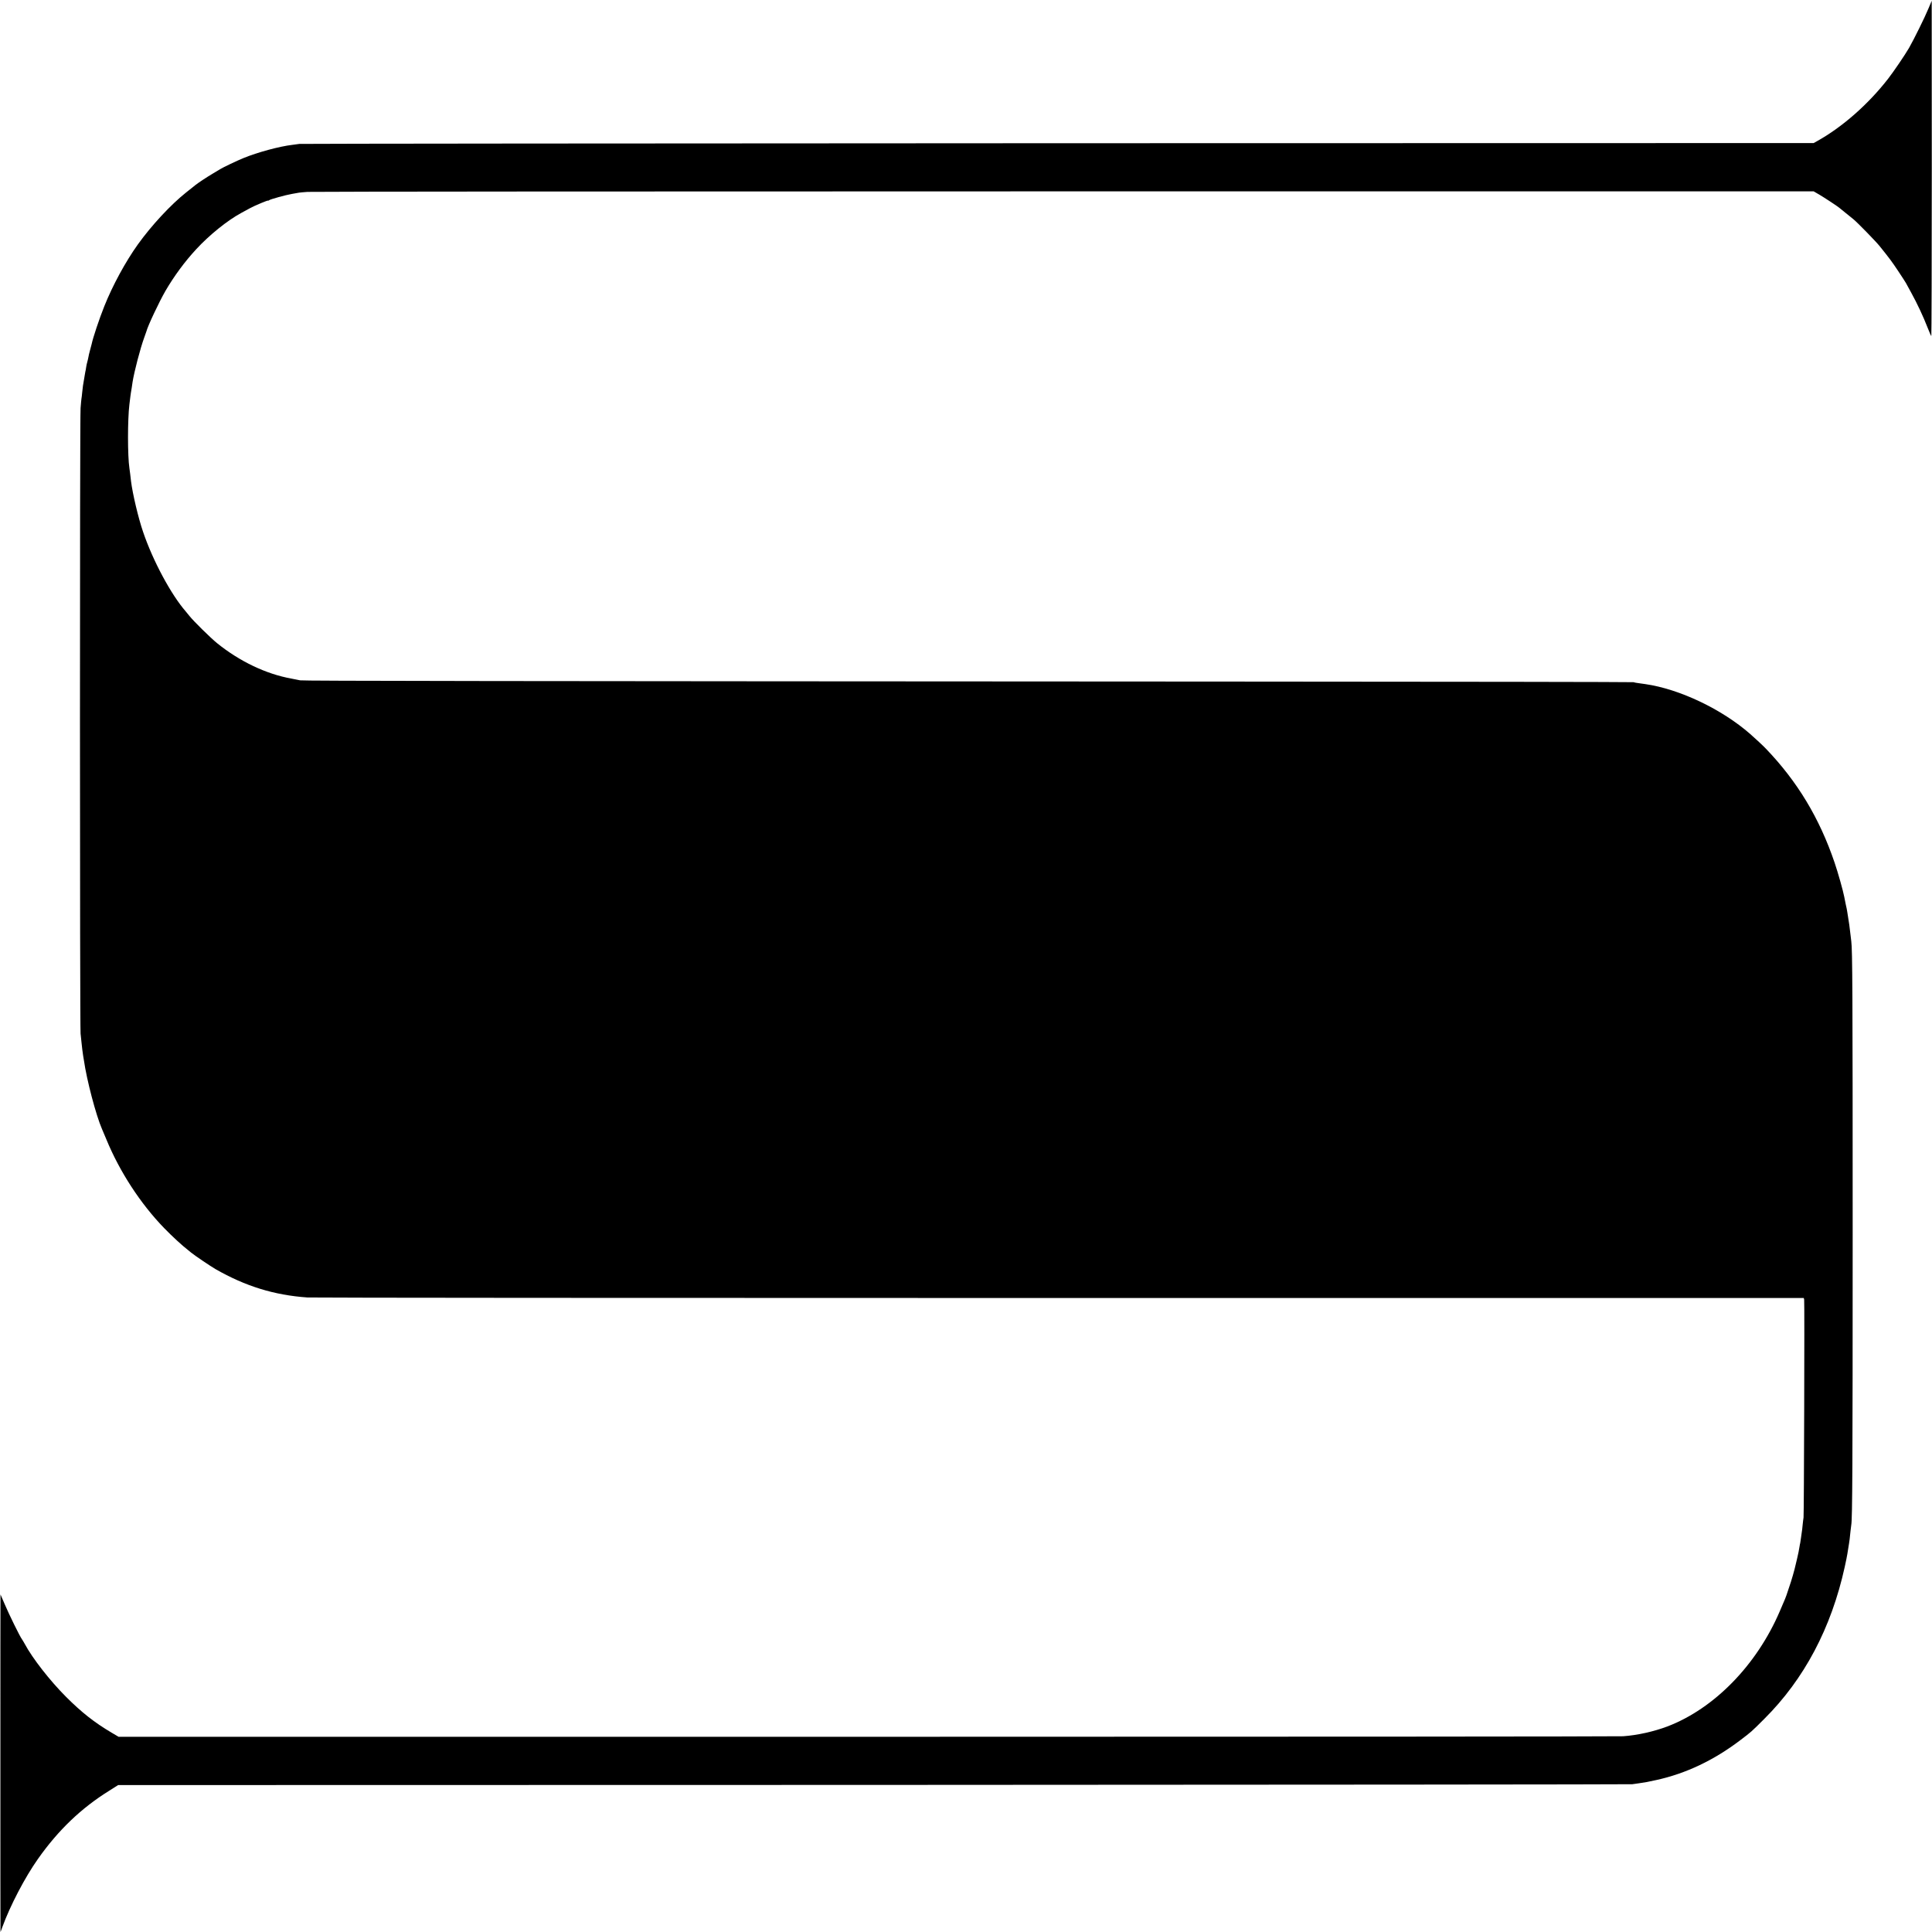 <?xml version="1.0" standalone="no"?>
<!DOCTYPE svg PUBLIC "-//W3C//DTD SVG 20010904//EN"
 "http://www.w3.org/TR/2001/REC-SVG-20010904/DTD/svg10.dtd">
<svg version="1.0" xmlns="http://www.w3.org/2000/svg"
 width="2501pt" height="2501pt" viewBox="0 0 2501 2501"
 preserveAspectRatio="xMidYMid meet">
<g transform="translate(0,2501) scale(0.1,-0.1)"
fill="#000000" stroke="none">
<path d="M24961 24893 c-40 -99 -185 -393 -248 -503 -52 -90 -198 -305 -271
-399 -257 -331 -593 -626 -916 -806 l-48 -27 -9782 -2 c-5379 -2 -9799 -6
-9821 -9 -22 -3 -62 -9 -89 -12 -166 -19 -454 -97 -636 -172 -79 -32 -266
-121 -300 -143 -8 -5 -51 -31 -95 -57 -78 -46 -185 -117 -222 -146 -10 -9 -65
-53 -123 -98 -198 -157 -449 -427 -626 -674 -160 -224 -327 -531 -434 -800
-66 -165 -147 -408 -164 -491 -3 -10 -12 -46 -21 -79 -9 -33 -19 -73 -21 -90
-3 -16 -9 -43 -14 -60 -5 -16 -12 -48 -15 -70 -3 -22 -7 -47 -10 -55 -2 -8 -6
-32 -9 -52 -9 -55 -17 -107 -22 -131 -2 -12 -6 -51 -10 -87 -3 -36 -8 -73 -10
-83 -1 -9 -7 -63 -11 -120 -11 -134 -10 -7987 0 -8097 5 -47 10 -98 12 -115 2
-16 7 -57 10 -90 4 -33 9 -69 11 -80 2 -10 6 -37 10 -60 37 -259 157 -713 234
-890 5 -11 30 -72 57 -135 172 -418 441 -831 747 -1147 105 -108 235 -228 311
-286 5 -4 24 -19 40 -33 41 -34 248 -174 315 -213 386 -221 759 -337 1190
-367 52 -4 4432 -7 9733 -7 l9637 0 5 -21 c6 -30 -2 -2784 -8 -2821 -3 -16 -8
-61 -12 -98 -3 -37 -8 -76 -10 -86 -2 -10 -6 -42 -10 -71 -4 -29 -9 -62 -11
-74 -3 -12 -7 -30 -8 -41 -8 -52 -19 -105 -31 -155 -8 -30 -16 -66 -19 -80
-14 -67 -56 -214 -85 -295 -17 -49 -33 -97 -35 -105 -2 -8 -11 -31 -19 -50 -8
-19 -39 -91 -68 -159 -298 -695 -847 -1258 -1454 -1490 -178 -67 -389 -114
-572 -127 -54 -4 -4458 -7 -9788 -7 l-9690 0 -90 53 c-223 132 -388 262 -590
464 -208 208 -436 500 -535 686 -14 25 -30 52 -36 60 -24 29 -170 327 -223
453 -30 70 -54 127 -55 127 -1 0 -1 -983 -1 -2185 0 -1202 0 -2185 1 -2185 1
0 12 28 24 63 101 278 293 645 462 884 263 373 560 657 922 882 l115 73 9778
2 c5378 2 9798 6 9823 9 25 4 63 9 85 12 84 12 113 17 225 42 384 84 746 256
1088 516 145 110 140 105 312 277 516 514 866 1175 1040 1965 16 72 31 147 34
168 3 20 9 54 12 75 3 20 7 48 10 62 5 28 10 67 19 160 4 36 9 72 10 81 14 76
18 747 18 3784 0 3111 -3 3657 -18 3770 -3 17 -7 50 -9 75 -14 123 -17 147
-43 305 -2 17 -11 62 -20 100 -8 39 -17 81 -19 95 -14 76 -81 314 -125 443
-195 575 -482 1052 -891 1477 -34 36 -135 130 -200 187 -367 322 -915 583
-1358 647 -19 2 -57 8 -85 12 -27 3 -59 9 -70 13 -11 3 -2364 7 -5230 8 -9572
5 -12000 8 -12030 16 -16 4 -68 14 -115 23 -326 59 -668 222 -960 458 -83 67
-307 287 -360 355 -19 24 -39 48 -45 55 -190 218 -426 656 -553 1031 -62 181
-135 490 -156 655 -3 25 -8 68 -11 95 -4 28 -8 61 -10 75 -24 160 -24 629 0
825 11 89 17 141 20 155 1 8 6 35 10 60 3 25 9 59 11 75 22 138 100 435 149
570 14 39 27 77 30 85 18 71 164 381 247 525 111 190 248 377 398 539 170 184
403 372 580 468 36 20 87 48 114 62 61 34 236 107 236 99 0 -3 6 -1 13 5 16
13 215 68 297 82 36 6 76 13 90 16 14 2 63 7 110 10 47 4 4453 7 9792 7 l9706
0 74 -43 c65 -38 245 -157 258 -170 3 -3 39 -32 80 -65 41 -33 89 -71 105 -85
56 -47 290 -287 337 -346 127 -158 157 -198 239 -321 48 -72 93 -142 101 -156
7 -14 39 -72 71 -130 75 -136 154 -305 208 -444 24 -62 47 -113 50 -113 3 0 6
977 6 2170 0 1194 -1 2170 -1 2170 -1 0 -21 -48 -45 -107z"/>
</g>
</svg>
